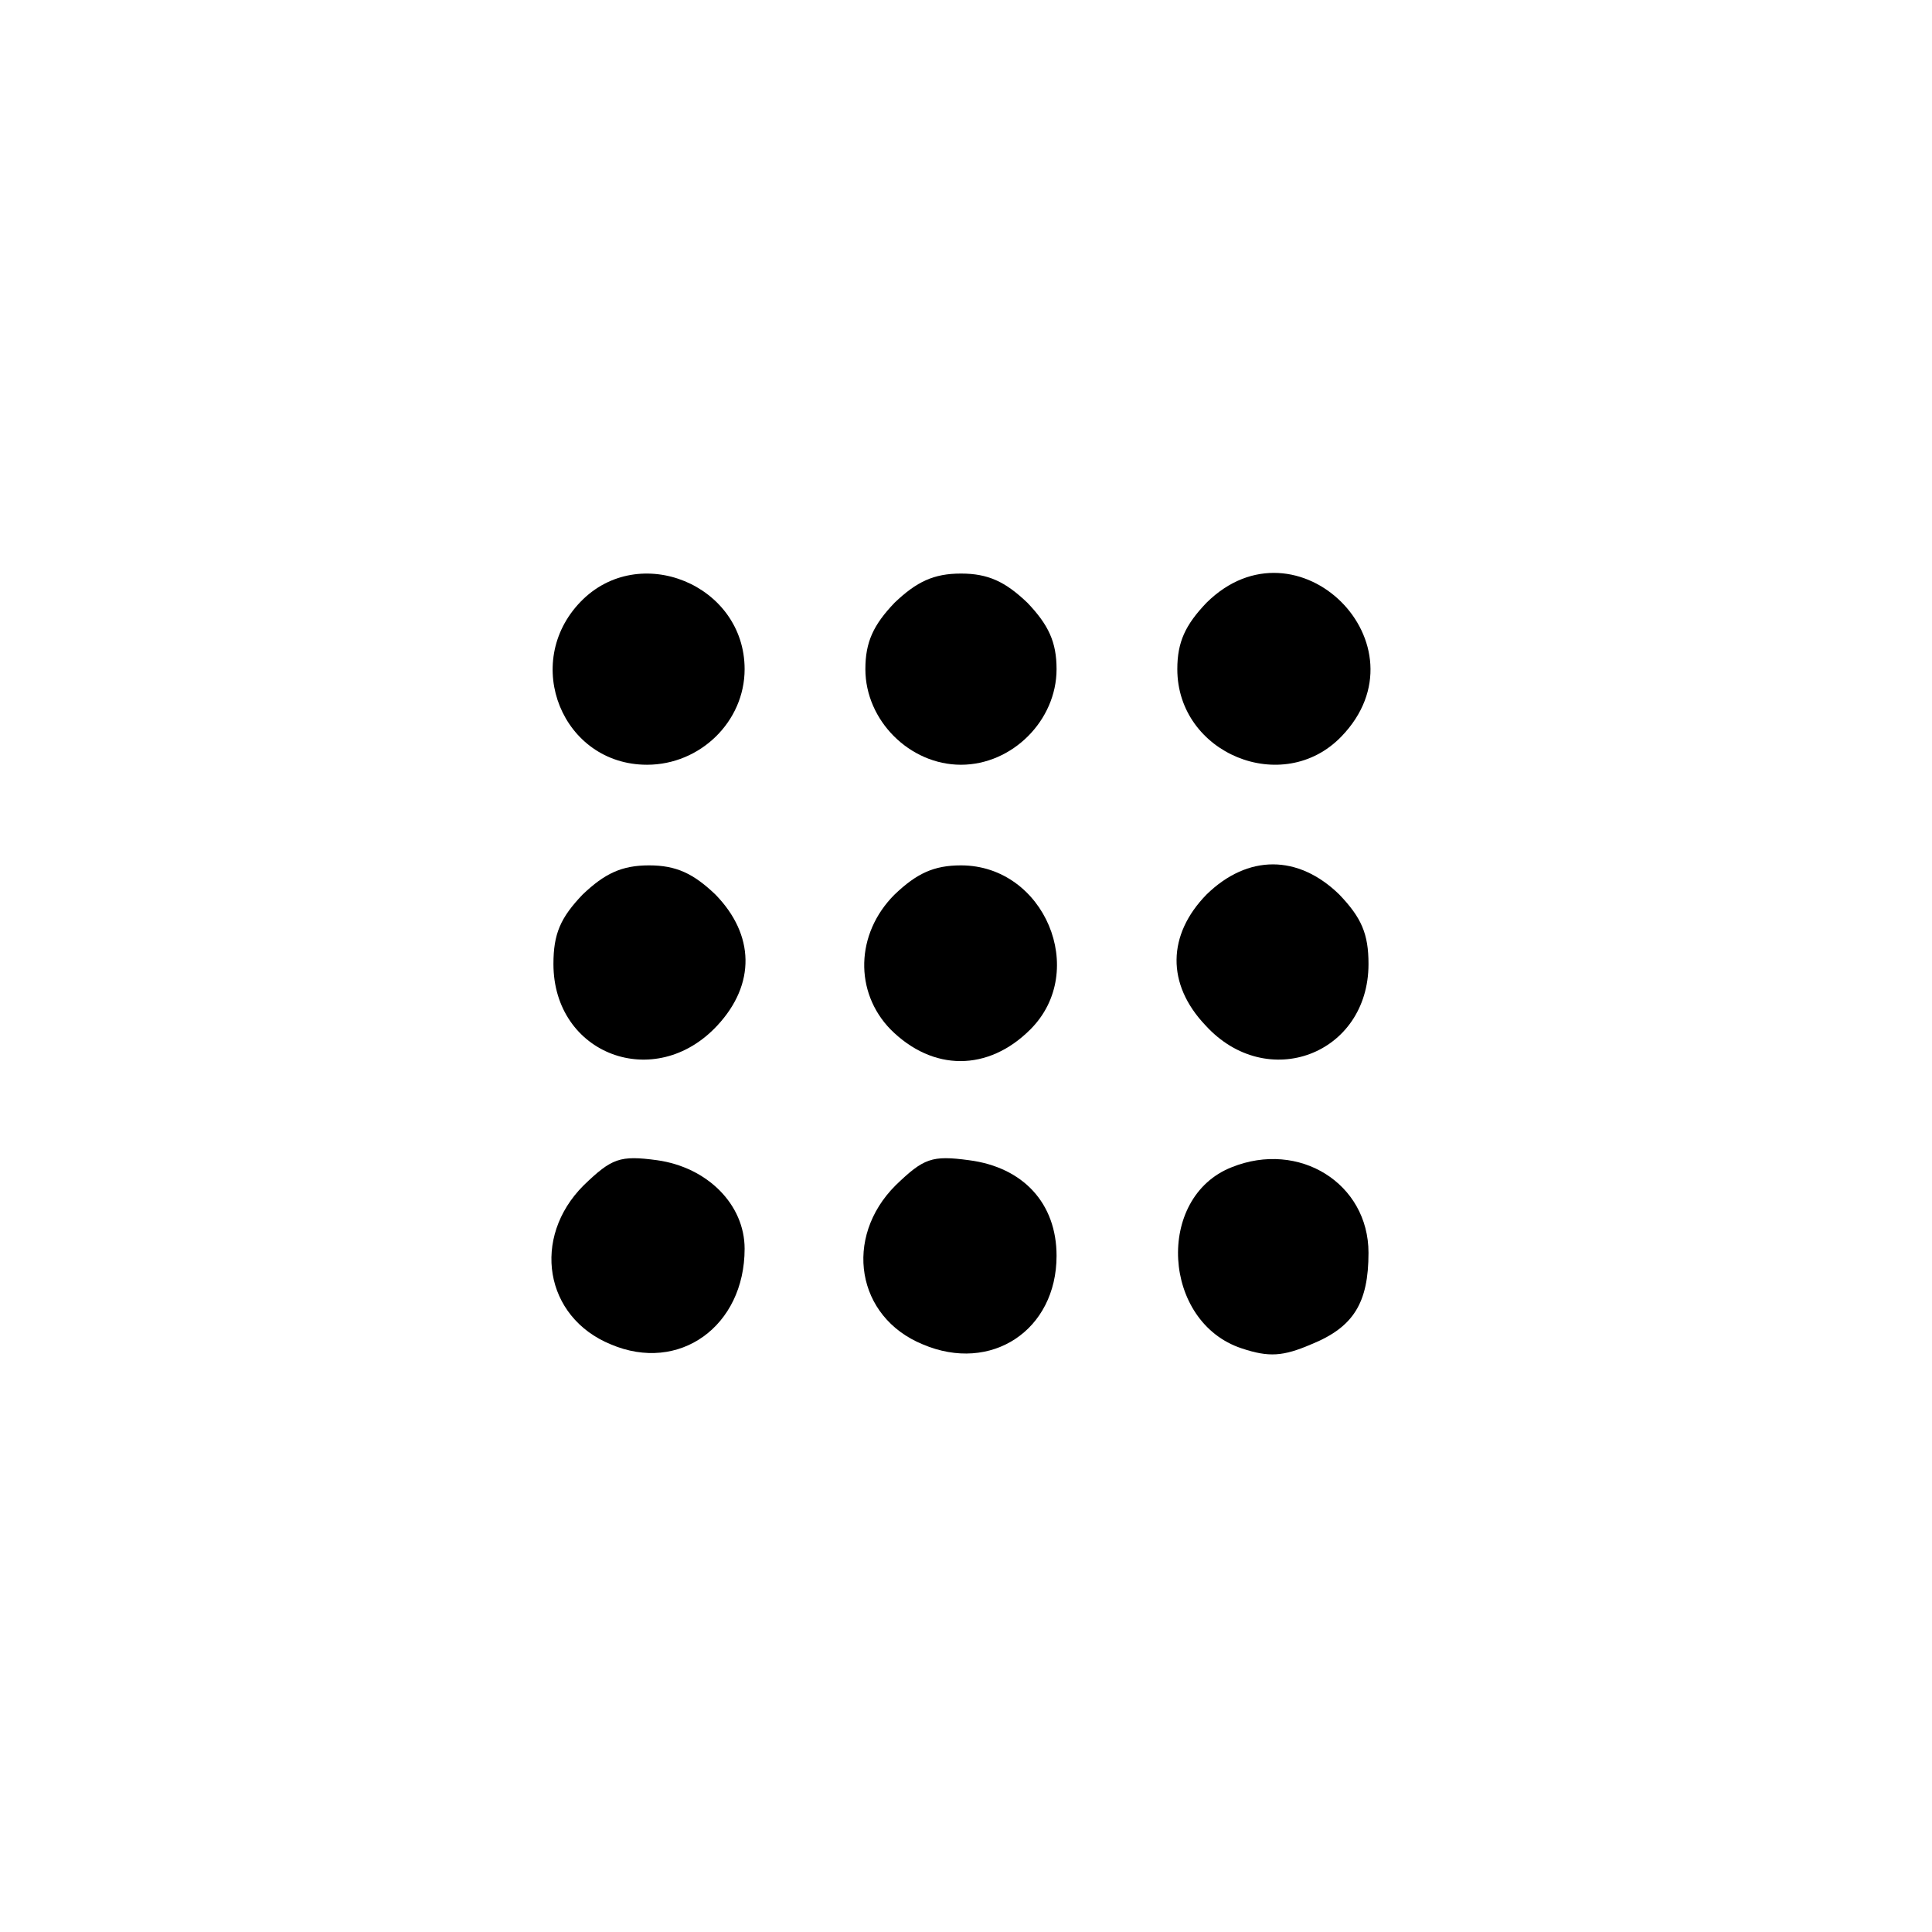 <?xml version="1.0" standalone="no"?>
<!DOCTYPE svg PUBLIC "-//W3C//DTD SVG 20010904//EN"
 "http://www.w3.org/TR/2001/REC-SVG-20010904/DTD/svg10.dtd">
<svg version="1.0" xmlns="http://www.w3.org/2000/svg"
 width="192pt" height="192pt" viewBox="0 0 192 192"
 preserveAspectRatio="xMidYMid meet">
<g transform="translate(0,192) scale(0.1,-0.1)"
fill="#000000" stroke="none">
811 c445 -92 729 -532 635 -987 -62 -301 -295 -546 -601 -630 -91 -26 -329
-26 -420 0 -291 80 -516 305 -596 596 -26 91 -26 329 0 420 120 433 542 692
982 601z"/>
<path d="M577 1322 c-59 -61 -18 -162 66 -162 53 0 97 43 97 95 0 84 -105 127
-163 67z"/>
<path d="M889 1321 c-21 -22 -29 -39 -29 -66 0 -51 44 -95 95 -95 51 0 95 44
95 95 0 27 -8 44 -29 66 -22 21 -39 29 -66 29 -27 0 -44 -8 -66 -29z"/>
<path d="M1199 1321 c-21 -22 -29 -39 -29 -66 0 -84 105 -127 163 -67 88 91
-44 222 -134 133z"/>
<path d="M579 1031 c-22 -23 -29 -39 -29 -69 0 -90 101 -128 163 -61 38 41 37
90 -2 130 -22 21 -39 29 -66 29 -27 0 -44 -8 -66 -29z"/>
<path d="M889 1031 c-39 -39 -40 -97 -4 -134 42 -42 97 -42 139 0 58 58 14
163 -69 163 -27 0 -44 -8 -66 -29z"/>
<path d="M1199 1031 c-39 -40 -40 -89 -1 -130 61 -67 162 -29 162 61 0 30 -7
46 -29 69 -41 40 -91 40 -132 0z"/>
<path d="M580 742 c-52 -52 -39 -131 27 -158 68 -29 133 18 133 95 0 44 -37
81 -87 88 -37 5 -45 2 -73 -25z"/>
<path d="M890 742 c-52 -52 -39 -131 27 -158 68 -29 133 14 133 88 0 52 -33
88 -87 95 -37 5 -45 2 -73 -25z"/>
<path d="M1224 760 c-76 -30 -69 -154 10 -180 27 -9 41 -8 69 4 42 17 57 41
57 91 0 69 -69 112 -136 85z"/>
</g>
</svg>
